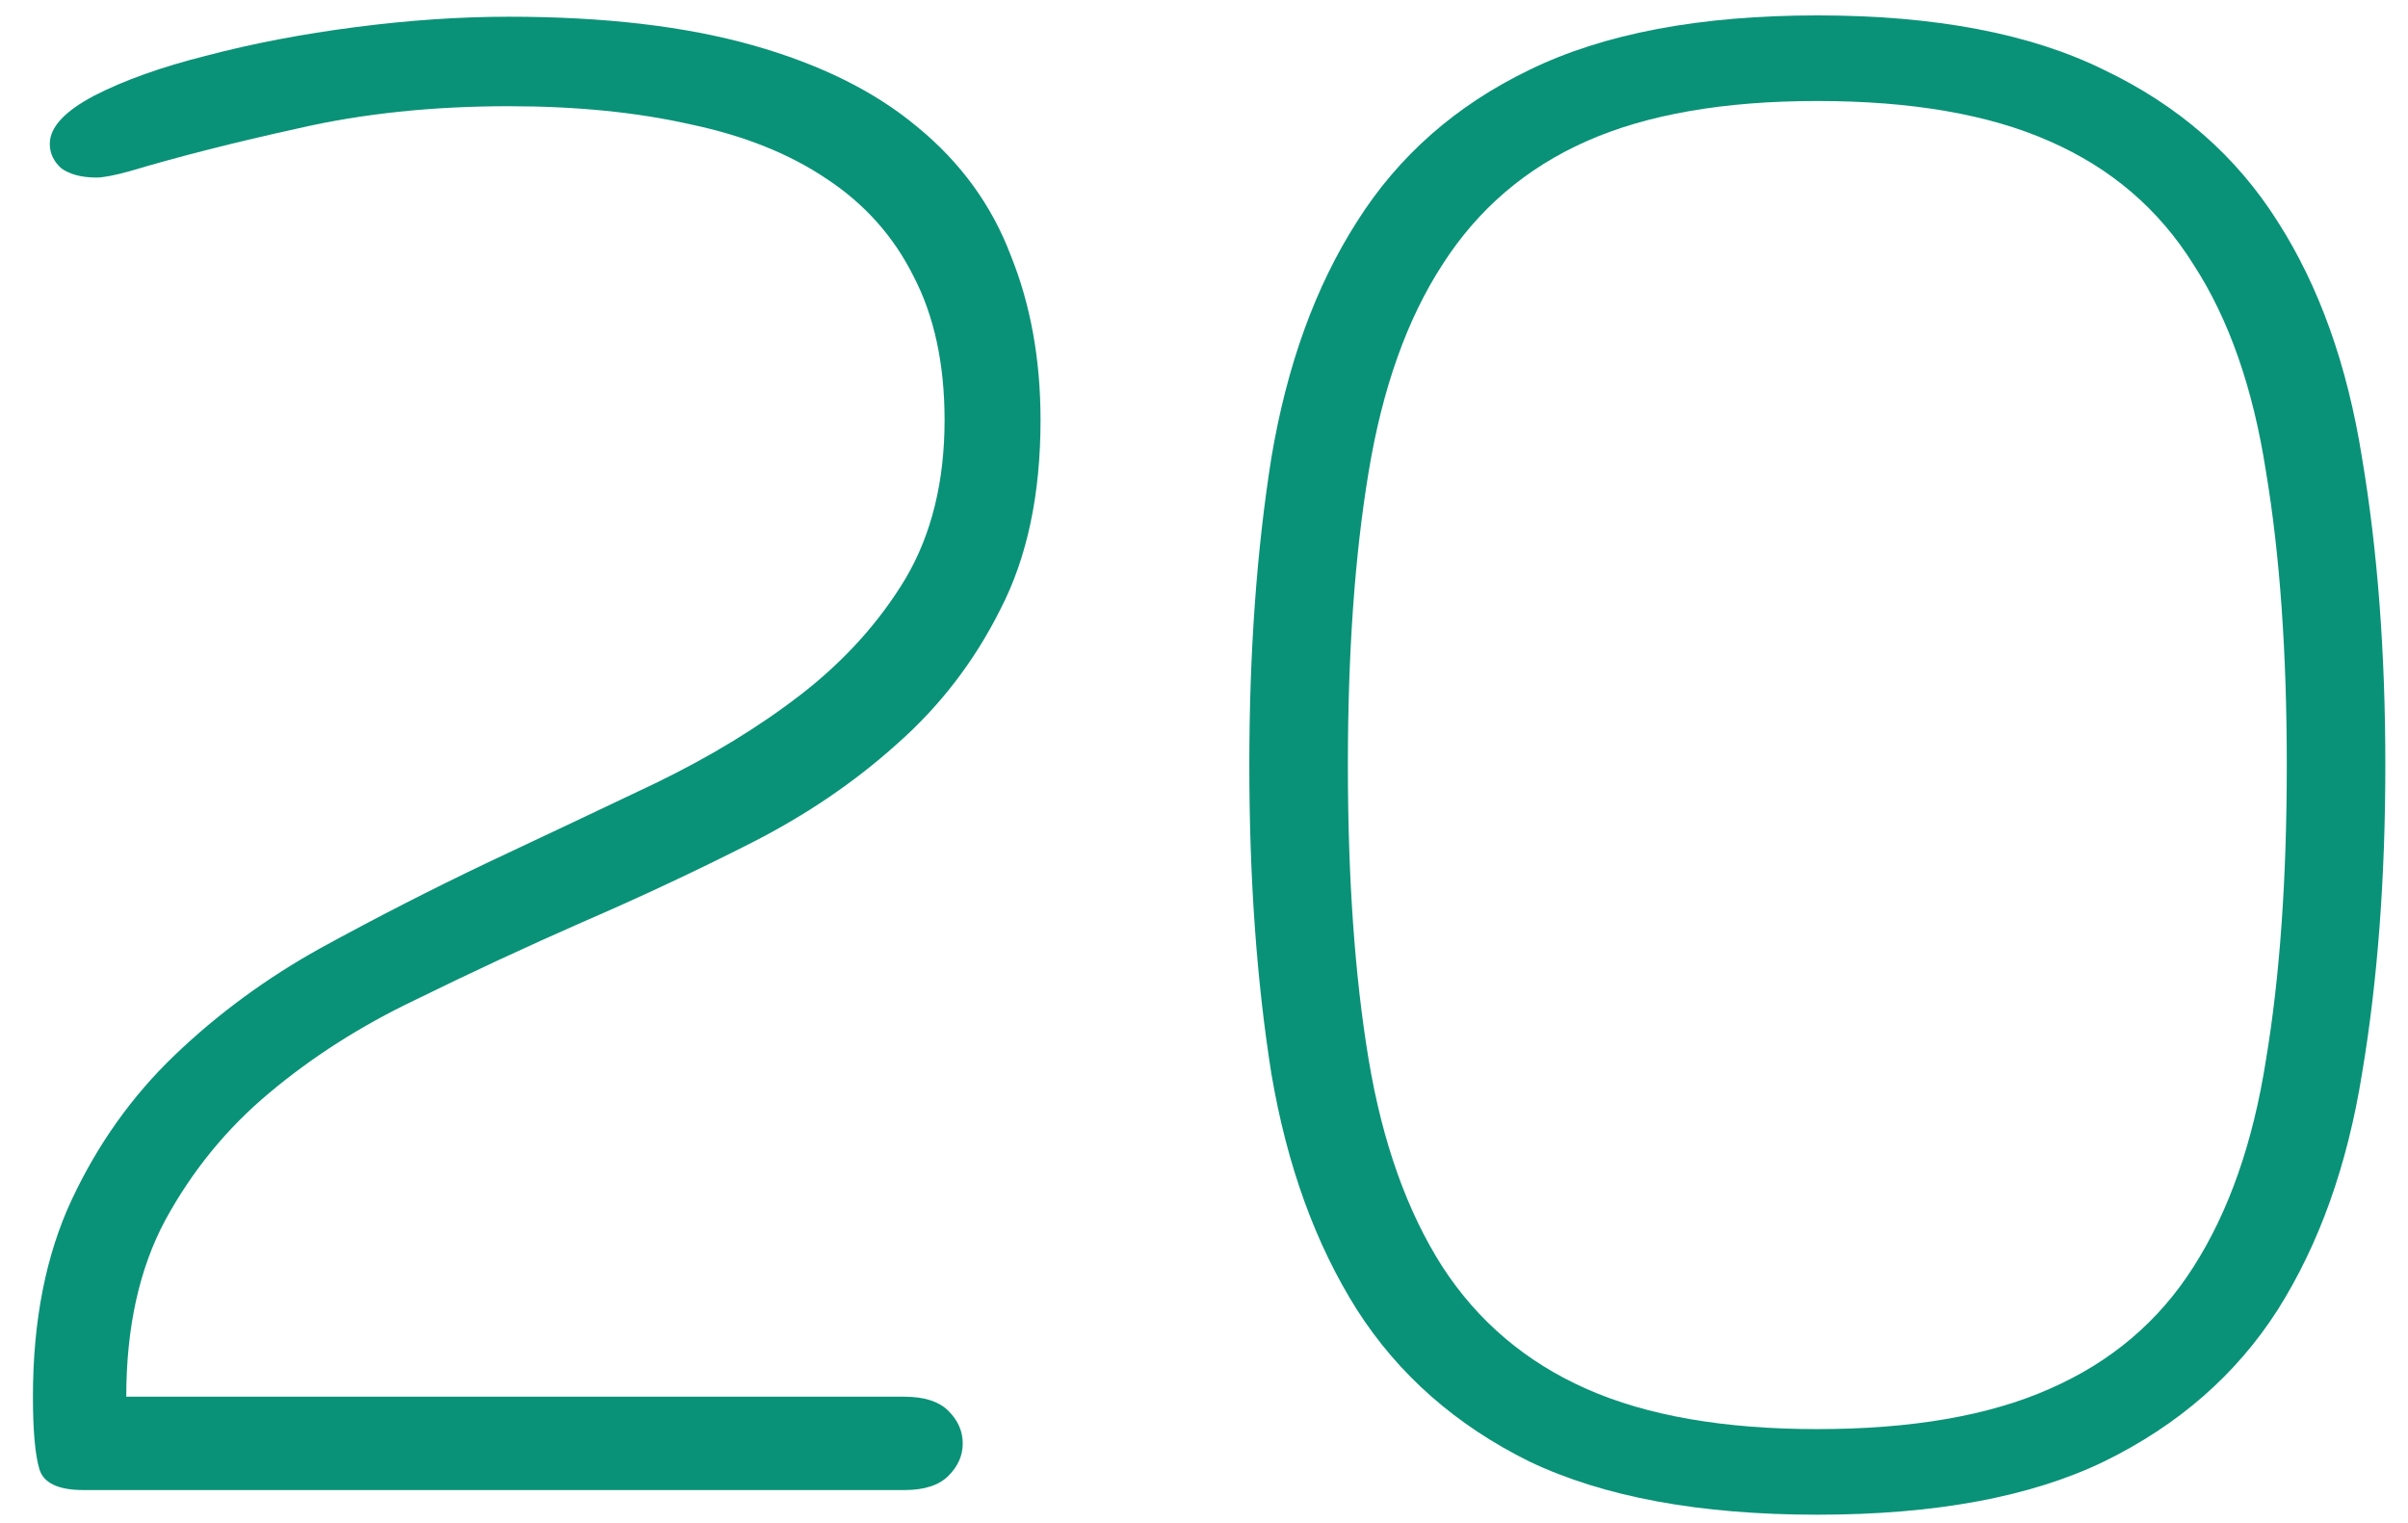<svg width="68" height="43" viewBox="0 0 68 43" fill="none" xmlns="http://www.w3.org/2000/svg">
<path d="M14.37 2.999C12.221 2.999 10.244 3.206 8.437 3.621C6.655 4.012 5.068 4.415 3.676 4.83C3.237 4.952 2.919 5.013 2.724 5.013C2.309 5.013 1.979 4.927 1.735 4.756C1.516 4.561 1.406 4.329 1.406 4.061C1.406 3.597 1.821 3.145 2.651 2.706C3.505 2.266 4.567 1.888 5.837 1.57C7.131 1.229 8.535 0.96 10.048 0.765C11.562 0.569 13.002 0.472 14.37 0.472C17.055 0.472 19.35 0.74 21.254 1.277C23.159 1.814 24.709 2.583 25.905 3.584C27.126 4.585 28.005 5.794 28.542 7.21C29.104 8.602 29.384 10.152 29.384 11.861C29.384 13.96 29.006 15.743 28.249 17.207C27.517 18.672 26.54 19.942 25.319 21.016C24.123 22.09 22.756 23.018 21.218 23.799C19.68 24.581 18.093 25.325 16.457 26.033C14.846 26.741 13.271 27.474 11.733 28.23C10.195 28.963 8.815 29.842 7.595 30.867C6.398 31.868 5.422 33.065 4.665 34.456C3.933 35.823 3.566 37.483 3.566 39.437H25.539C26.101 39.437 26.516 39.571 26.784 39.839C27.053 40.108 27.187 40.413 27.187 40.755C27.187 41.097 27.053 41.402 26.784 41.67C26.516 41.939 26.101 42.073 25.539 42.073H2.358C1.65 42.073 1.235 41.878 1.113 41.487C0.991 41.072 0.93 40.389 0.93 39.437C0.93 37.288 1.296 35.433 2.028 33.87C2.761 32.308 3.725 30.953 4.921 29.805C6.142 28.633 7.521 27.62 9.06 26.766C10.622 25.911 12.197 25.105 13.784 24.349C15.395 23.592 16.97 22.847 18.508 22.115C20.07 21.358 21.45 20.516 22.646 19.588C23.867 18.636 24.843 17.549 25.576 16.329C26.308 15.084 26.674 13.594 26.674 11.861C26.674 10.274 26.381 8.919 25.795 7.796C25.234 6.673 24.416 5.757 23.342 5.049C22.292 4.341 21.01 3.829 19.497 3.511C17.983 3.169 16.274 2.999 14.37 2.999Z" fill="#099278"/>
<path d="M64.577 21.602C64.577 18.428 64.382 15.669 63.991 13.326C63.625 10.957 62.941 9.004 61.94 7.466C60.964 5.904 59.609 4.744 57.876 3.987C56.166 3.23 53.981 2.852 51.32 2.852C48.684 2.852 46.511 3.23 44.802 3.987C43.093 4.744 41.738 5.904 40.737 7.466C39.736 9.004 39.04 10.957 38.649 13.326C38.259 15.669 38.063 18.428 38.063 21.602C38.063 24.8 38.259 27.571 38.649 29.915C39.04 32.259 39.736 34.212 40.737 35.774C41.738 37.312 43.093 38.46 44.802 39.217C46.511 39.974 48.684 40.352 51.32 40.352C53.981 40.352 56.166 39.974 57.876 39.217C59.609 38.46 60.964 37.312 61.94 35.774C62.941 34.212 63.625 32.259 63.991 29.915C64.382 27.571 64.577 24.8 64.577 21.602ZM35.28 21.602C35.28 18.428 35.488 15.535 35.903 12.923C36.342 10.31 37.148 8.089 38.32 6.258C39.492 4.402 41.115 2.974 43.19 1.973C45.29 0.948 48 0.435 51.32 0.435C54.641 0.435 57.338 0.948 59.414 1.973C61.513 2.974 63.149 4.402 64.321 6.258C65.493 8.089 66.286 10.31 66.701 12.923C67.141 15.535 67.36 18.428 67.36 21.602C67.36 24.8 67.141 27.706 66.701 30.318C66.286 32.906 65.493 35.127 64.321 36.983C63.149 38.814 61.513 40.242 59.414 41.268C57.338 42.269 54.641 42.769 51.32 42.769C48 42.769 45.29 42.269 43.19 41.268C41.115 40.242 39.492 38.814 38.32 36.983C37.148 35.127 36.342 32.906 35.903 30.318C35.488 27.706 35.28 24.8 35.28 21.602Z" fill="#099278"/>
</svg>
